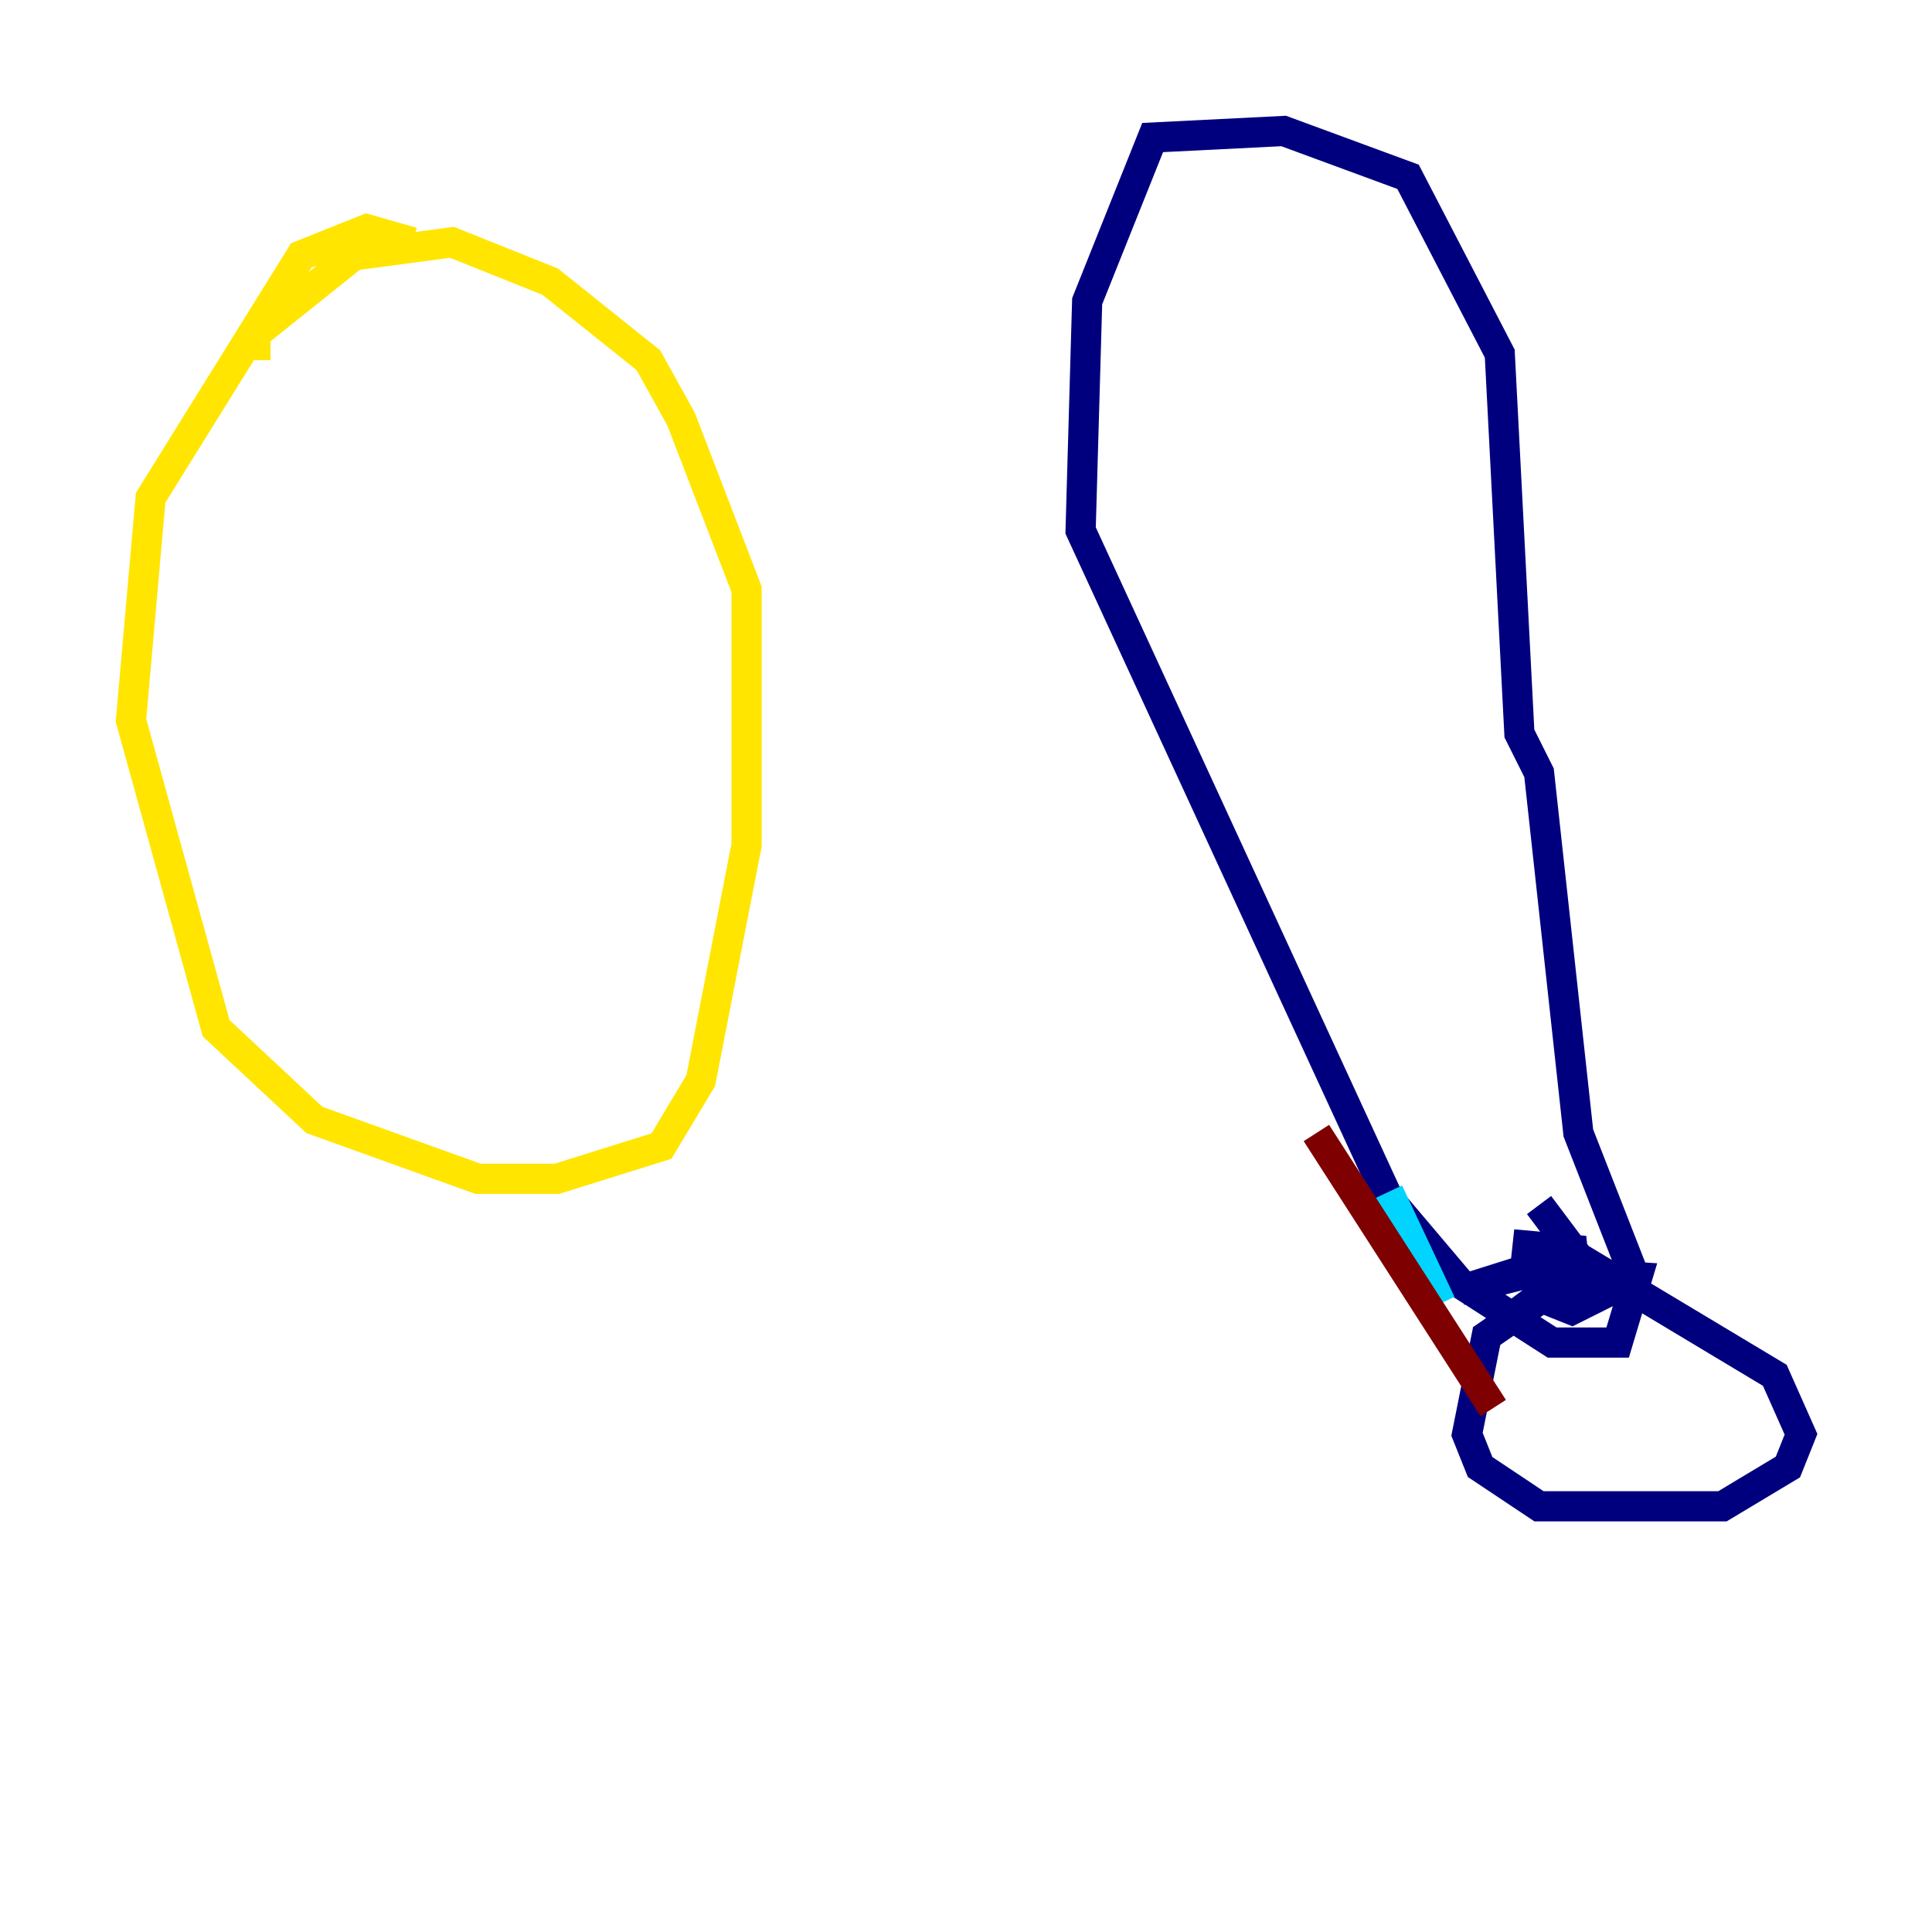<?xml version="1.0" encoding="utf-8" ?>
<svg baseProfile="tiny" height="128" version="1.2" viewBox="0,0,128,128" width="128" xmlns="http://www.w3.org/2000/svg" xmlns:ev="http://www.w3.org/2001/xml-events" xmlns:xlink="http://www.w3.org/1999/xlink"><defs /><polyline fill="none" points="108.475,85.044 104.57,75.064 101.966,51.2 100.664,48.597 99.363,23.43 93.288,11.715 85.044,8.678 76.366,9.112 72.027,19.959 71.593,35.146 91.986,79.403 96.759,85.044 102.834,88.949 107.173,88.949 108.475,84.61 101.966,84.176 103.702,84.61 101.966,85.912 104.136,86.78 105.871,85.912 101.966,84.176 96.759,85.478 105.003,82.875 100.231,82.441 103.702,82.875 104.136,84.61 98.495,88.515 97.193,95.024 98.061,97.193 101.966,99.797 114.115,99.797 118.454,97.193 119.322,95.024 117.586,91.119 104.57,83.308 101.966,79.837" stroke="#00007f" stroke-width="2" /><polyline fill="none" points="91.986,78.969 95.458,86.346" stroke="#00d4ff" stroke-width="2" /><polyline fill="none" points="27.336,16.054 24.298,15.186 19.959,16.922 9.98,32.976 8.678,47.729 14.319,68.122 20.827,74.197 31.675,78.102 36.881,78.102 43.824,75.932 46.427,71.593 49.464,55.973 49.464,39.051 45.125,27.77 42.956,23.864 36.447,18.658 29.939,16.054 23.43,16.922 16.922,22.129 16.922,23.864" stroke="#ffe500" stroke-width="2" /><polyline fill="none" points="87.214,75.064 98.929,93.288" stroke="#7f0000" stroke-width="2" /></svg>